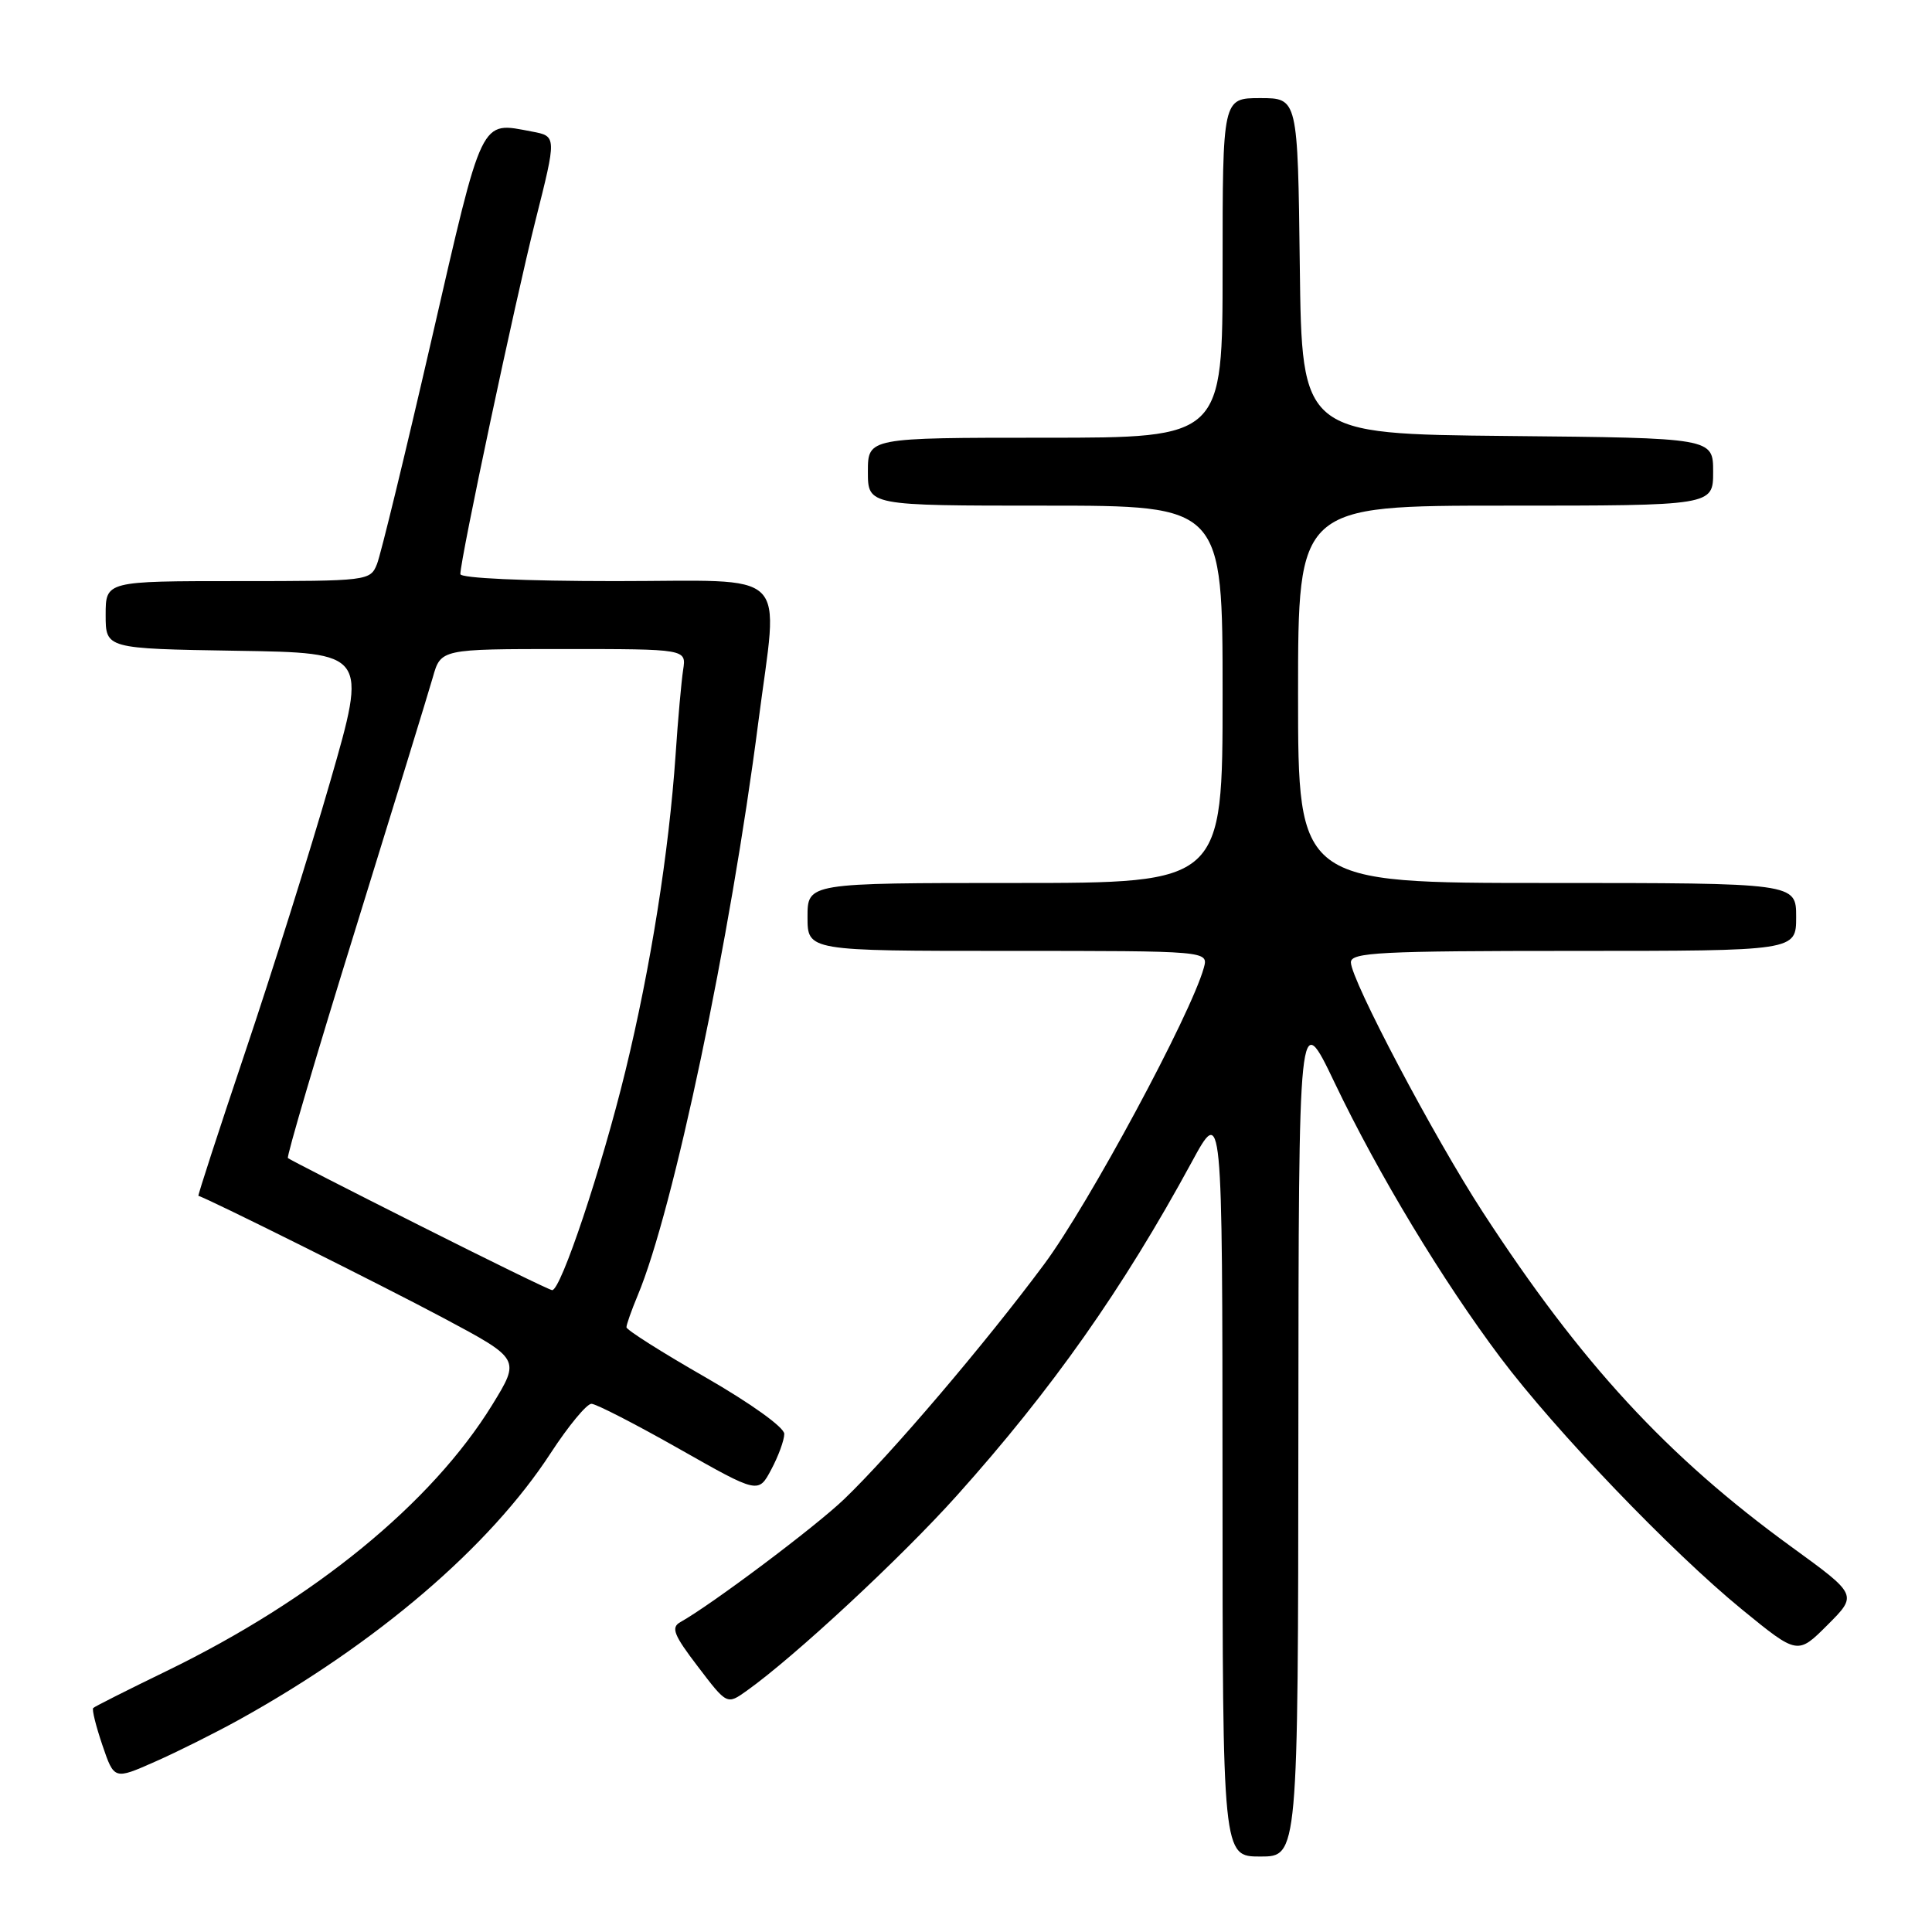 <?xml version="1.0" encoding="UTF-8" standalone="no"?>
<!DOCTYPE svg PUBLIC "-//W3C//DTD SVG 1.1//EN" "http://www.w3.org/Graphics/SVG/1.1/DTD/svg11.dtd" >
<svg xmlns="http://www.w3.org/2000/svg" xmlns:xlink="http://www.w3.org/1999/xlink" version="1.1" viewBox="0 0 256 256">
 <g >
 <path fill="currentColor"
d=" M 172.04 189.75 C 172.08 133.50 172.08 133.50 176.86 143.50 C 182.65 155.60 191.12 169.64 198.80 179.87 C 206.13 189.62 221.46 205.61 230.84 213.28 C 238.19 219.28 238.19 219.28 242.16 215.31 C 246.14 211.33 246.14 211.33 237.38 204.97 C 220.90 193.00 209.49 180.62 196.49 160.63 C 190.01 150.67 179.00 129.82 179.00 127.51 C 179.00 126.20 182.86 126.00 208.50 126.00 C 238.00 126.00 238.00 126.00 238.00 121.50 C 238.00 117.00 238.00 117.00 205.00 117.00 C 172.00 117.00 172.00 117.00 172.00 92.00 C 172.00 67.00 172.00 67.00 199.50 67.00 C 227.00 67.00 227.00 67.00 227.00 62.52 C 227.00 58.03 227.00 58.03 199.75 57.77 C 172.50 57.50 172.50 57.50 172.23 35.25 C 171.96 13.00 171.96 13.00 166.98 13.00 C 162.00 13.00 162.00 13.00 162.00 35.50 C 162.00 58.00 162.00 58.00 138.50 58.00 C 115.00 58.00 115.00 58.00 115.00 62.50 C 115.00 67.00 115.00 67.00 138.50 67.00 C 162.00 67.00 162.00 67.00 162.00 92.00 C 162.00 117.00 162.00 117.00 134.50 117.00 C 107.00 117.00 107.00 117.00 107.00 121.50 C 107.00 126.00 107.00 126.00 133.57 126.00 C 160.13 126.00 160.13 126.00 159.51 128.25 C 157.78 134.46 144.26 159.57 138.37 167.50 C 130.60 177.97 118.06 192.70 111.84 198.66 C 108.01 202.33 94.31 212.61 90.15 214.94 C 88.88 215.65 89.26 216.63 92.48 220.84 C 96.33 225.90 96.33 225.90 98.94 224.04 C 105.29 219.52 119.40 206.41 126.79 198.17 C 139.42 184.08 148.78 170.79 157.90 154.00 C 161.97 146.50 161.97 146.50 161.99 196.25 C 162.00 246.00 162.00 246.00 167.00 246.00 C 172.00 246.00 172.00 246.00 172.04 189.75 Z  M 31.72 227.85 C 49.95 217.74 64.89 204.96 72.97 192.54 C 75.32 188.94 77.74 186.01 78.37 186.01 C 78.99 186.02 84.22 188.71 89.99 191.98 C 100.49 197.93 100.49 197.93 102.20 194.71 C 103.14 192.95 103.92 190.82 103.92 190.00 C 103.93 189.14 99.46 185.94 93.48 182.50 C 87.72 179.20 83.01 176.22 83.01 175.87 C 83.00 175.53 83.68 173.61 84.51 171.62 C 89.23 160.35 96.79 124.37 100.48 95.70 C 103.15 74.98 105.20 77.00 81.50 77.00 C 69.47 77.00 61.00 76.61 61.00 76.07 C 61.00 74.09 68.25 39.95 70.94 29.27 C 73.77 18.05 73.77 18.05 70.48 17.43 C 63.56 16.13 64.06 15.11 57.18 45.01 C 53.70 60.13 50.45 73.51 49.95 74.75 C 49.06 76.96 48.76 77.00 31.52 77.00 C 14.00 77.00 14.00 77.00 14.00 81.48 C 14.00 85.95 14.00 85.95 31.33 86.23 C 48.67 86.50 48.67 86.50 43.78 103.47 C 41.09 112.80 36.00 128.98 32.48 139.43 C 28.97 149.87 26.18 158.44 26.29 158.46 C 27.24 158.65 50.61 170.30 58.73 174.63 C 68.95 180.08 68.95 180.08 65.23 186.14 C 57.19 199.19 41.64 211.91 22.09 221.41 C 16.92 223.92 12.53 226.13 12.35 226.32 C 12.16 226.51 12.71 228.72 13.57 231.25 C 15.13 235.83 15.13 235.83 20.53 233.44 C 23.50 232.13 28.54 229.61 31.72 227.85 Z  M 55.50 162.33 C 46.15 157.63 38.34 153.63 38.15 153.45 C 37.95 153.27 41.95 139.71 47.04 123.31 C 52.12 106.92 56.76 91.81 57.35 89.75 C 58.41 86.00 58.41 86.00 74.68 86.00 C 90.95 86.00 90.95 86.00 90.52 88.75 C 90.29 90.26 89.83 95.33 89.52 100.00 C 88.63 112.95 86.22 128.17 82.87 141.91 C 79.73 154.80 74.30 171.04 73.16 170.95 C 72.79 170.92 64.85 167.04 55.50 162.33 Z "/>
</g>
</svg>